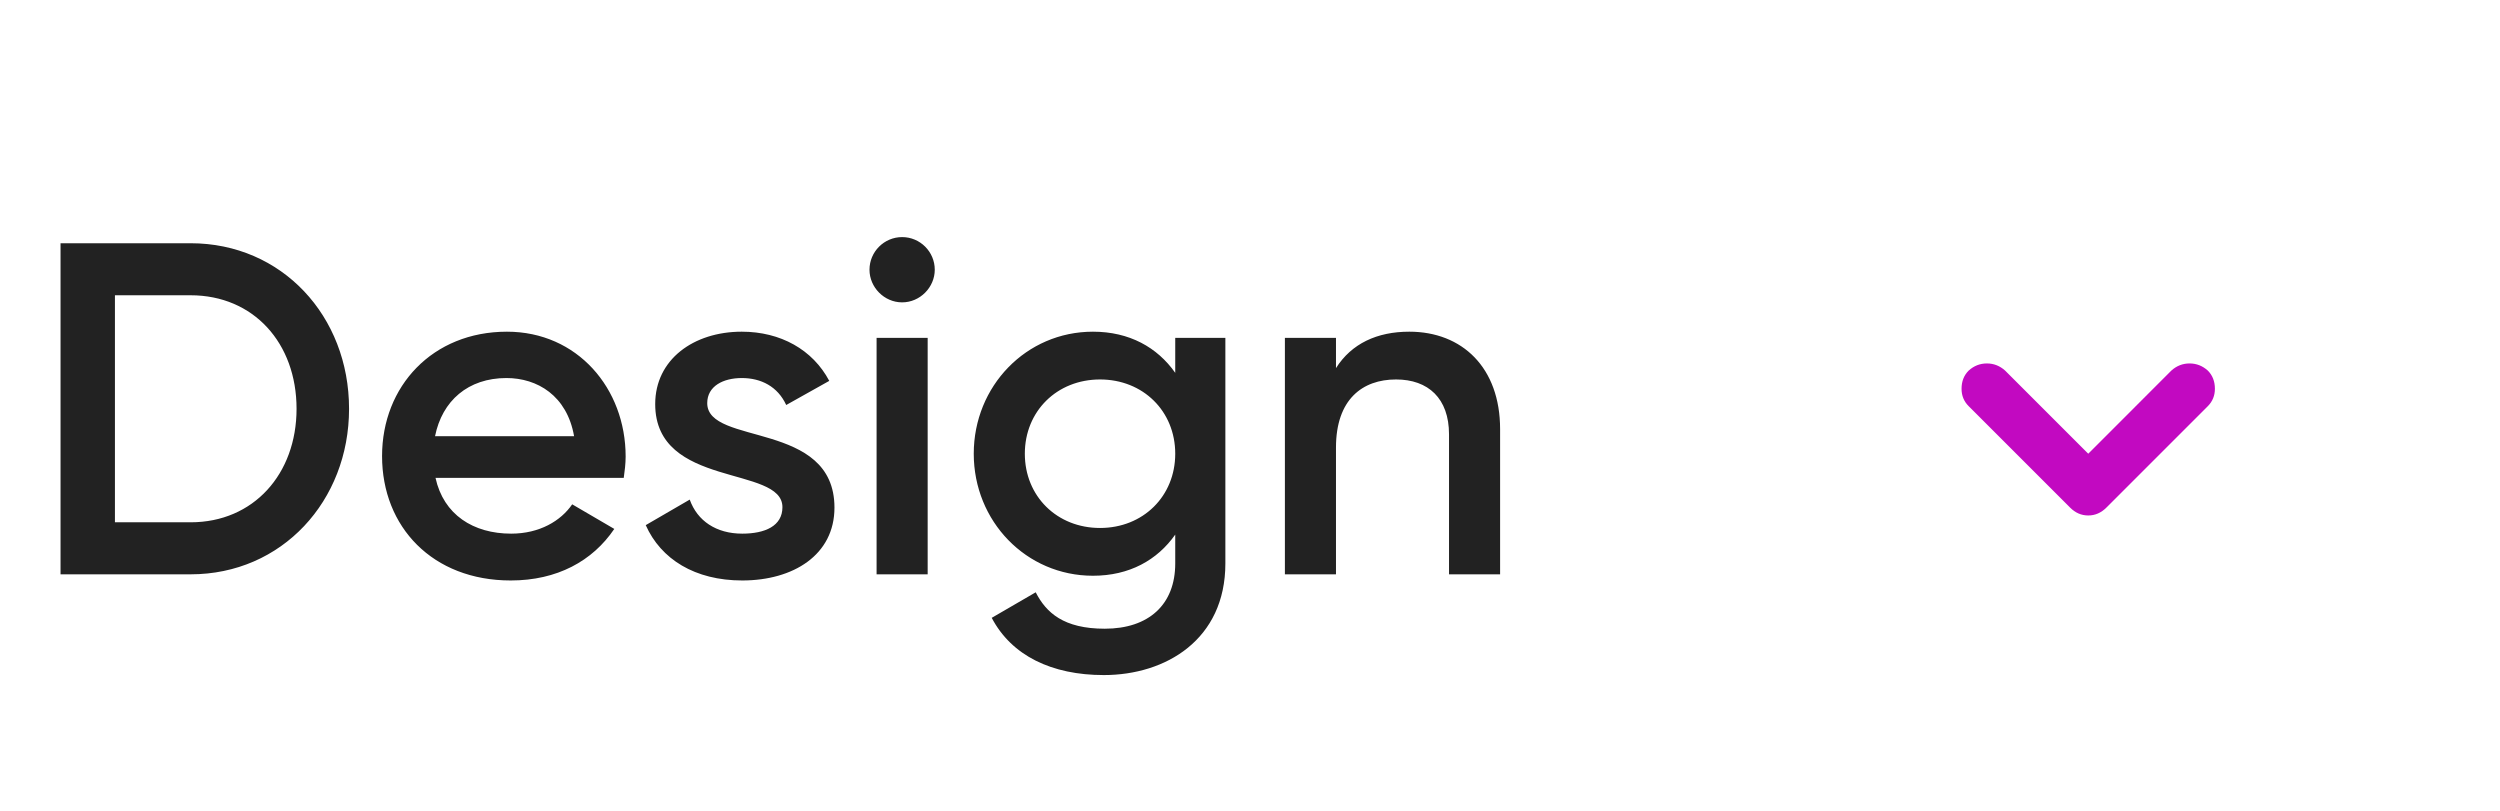 <svg width="74" height="24" viewBox="0 0 74 24" fill="none" xmlns="http://www.w3.org/2000/svg">
<path d="M5.642 7.2H1.792V17H5.642C8.344 17 10.332 14.83 10.332 12.1C10.332 9.356 8.344 7.2 5.642 7.2ZM5.642 15.46H3.402V8.74H5.642C7.504 8.74 8.778 10.154 8.778 12.1C8.778 14.032 7.504 15.46 5.642 15.46ZM12.891 14.144H18.463C18.491 13.948 18.519 13.724 18.519 13.514C18.519 11.498 17.091 9.818 15.005 9.818C12.807 9.818 11.309 11.428 11.309 13.5C11.309 15.6 12.807 17.182 15.117 17.182C16.489 17.182 17.539 16.608 18.183 15.656L16.937 14.928C16.601 15.418 15.971 15.796 15.131 15.796C14.011 15.796 13.129 15.236 12.891 14.144ZM12.877 12.912C13.087 11.862 13.857 11.19 14.991 11.19C15.901 11.19 16.783 11.708 16.993 12.912H12.877ZM20.934 11.932C20.934 11.428 21.41 11.19 21.956 11.19C22.53 11.19 23.02 11.442 23.272 11.988L24.546 11.274C24.056 10.35 23.104 9.818 21.956 9.818C20.528 9.818 19.394 10.644 19.394 11.96C19.394 14.466 23.16 13.766 23.16 15.012C23.16 15.572 22.642 15.796 21.97 15.796C21.2 15.796 20.64 15.418 20.416 14.788L19.114 15.544C19.562 16.552 20.57 17.182 21.97 17.182C23.482 17.182 24.7 16.426 24.7 15.026C24.7 12.436 20.934 13.206 20.934 11.932ZM26.703 8.95C27.235 8.95 27.669 8.502 27.669 7.984C27.669 7.452 27.235 7.018 26.703 7.018C26.171 7.018 25.737 7.452 25.737 7.984C25.737 8.502 26.171 8.95 26.703 8.95ZM25.947 17H27.459V10H25.947V17ZM34.787 10V11.036C34.255 10.28 33.429 9.818 32.351 9.818C30.377 9.818 28.823 11.428 28.823 13.43C28.823 15.432 30.377 17.042 32.351 17.042C33.429 17.042 34.255 16.58 34.787 15.824V16.678C34.787 17.896 34.003 18.61 32.701 18.61C31.483 18.61 30.965 18.134 30.657 17.532L29.355 18.288C29.943 19.408 31.133 19.982 32.673 19.982C34.507 19.982 36.271 18.932 36.271 16.678V10H34.787ZM32.561 15.628C31.287 15.628 30.335 14.69 30.335 13.43C30.335 12.17 31.287 11.232 32.561 11.232C33.835 11.232 34.787 12.17 34.787 13.43C34.787 14.69 33.835 15.628 32.561 15.628ZM41.715 9.818C40.763 9.818 40.007 10.168 39.545 10.896V10H38.033V17H39.545V13.248C39.545 11.82 40.329 11.232 41.323 11.232C42.275 11.232 42.891 11.792 42.891 12.856V17H44.403V12.702C44.403 10.882 43.283 9.818 41.715 9.818Z" fill="#222222"/>
<g clip-path="url(#clip0_308_13960)">
<path d="M59.351 10.969C59.194 10.828 59.015 10.758 58.812 10.758C58.608 10.758 58.429 10.828 58.273 10.969C58.132 11.109 58.062 11.289 58.062 11.508C58.062 11.711 58.132 11.883 58.273 12.023L61.273 15.023C61.429 15.18 61.608 15.258 61.812 15.258C62.015 15.258 62.194 15.18 62.351 15.023L65.351 12.023C65.491 11.883 65.561 11.711 65.561 11.508C65.561 11.289 65.491 11.109 65.351 10.969C65.194 10.828 65.015 10.758 64.811 10.758C64.608 10.758 64.429 10.828 64.272 10.969L61.812 13.43L59.351 10.969Z" fill="#C209C1"/>
</g>
<defs>
<clipPath id="clip0_308_13960">
<rect width="24" height="24" fill="white" transform="translate(49.812)"/>
</clipPath>
</defs>
</svg>
